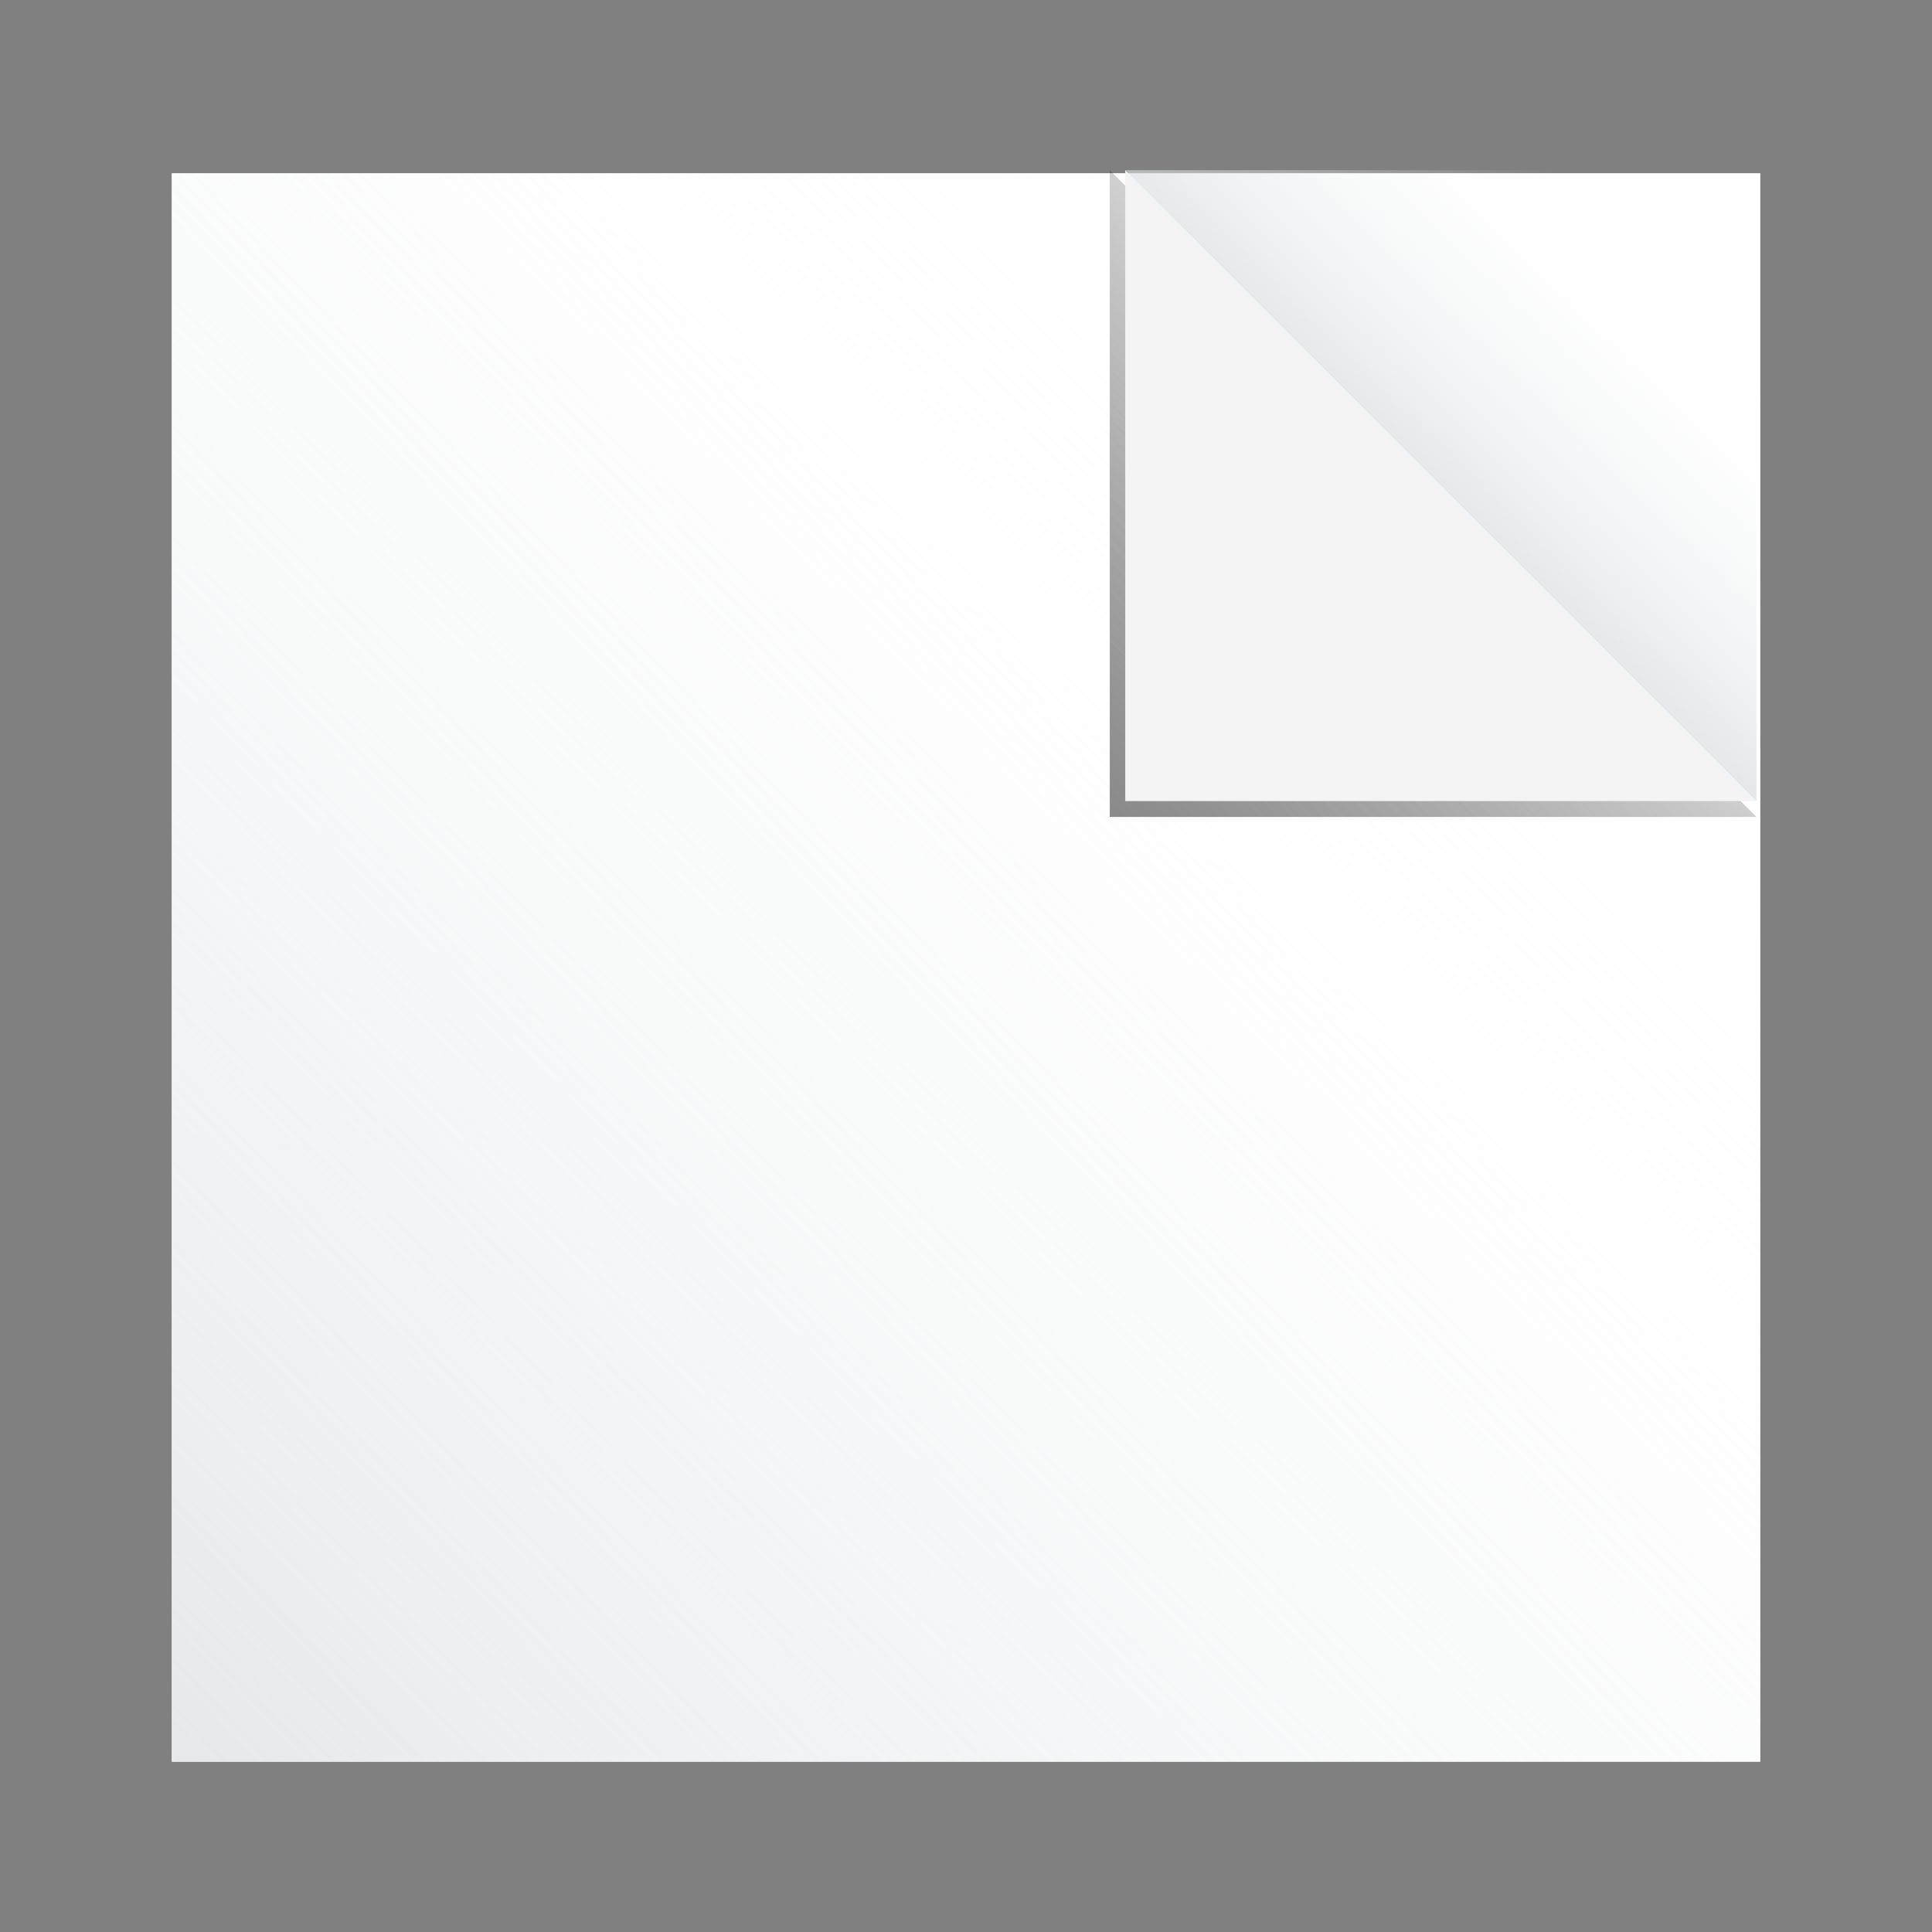 <?xml version="1.0" encoding="utf-8"?>
<!-- Generator: Adobe Illustrator 28.4.1, SVG Export Plug-In . SVG Version: 6.00 Build 0)  -->
<svg version="1.0" id="katman_2_00000010990981225320569060000003076781831114636700_"
	 xmlns="http://www.w3.org/2000/svg" xmlns:xlink="http://www.w3.org/1999/xlink" x="0px" y="0px" viewBox="0 0 512 512"
	 style="enable-background:new 0 0 512 512;" xml:space="preserve">
<rect x="0" y="0" width="512" height="512" fill="#808080" stroke="none"/>
<style type="text/css">
	.st0{fill:#FFFFFF;}
	.st1{fill:url(#SVGID_1_);}
	.st2{opacity:0.5;fill:url(#SVGID_00000157276686623566702460000001001931871962639253_);}
	.st3{fill:#F4F4F4;}
	.st4{fill:url(#SVGID_00000151536544282397182180000015753495927527793547_);}
</style>
<rect x="45.5" y="45.9" class="st0" width="421" height="421"/>
<linearGradient id="SVGID_1_" gradientUnits="userSpaceOnUse" x1="-153.933" y1="646.3" x2="385.973" y2="132.796">
	<stop  offset="0" style="stop-color:#C1C8CC"/>
	<stop  offset="1" style="stop-color:#FFFFFF;stop-opacity:0"/>
</linearGradient>
<rect x="45.5" y="45.9" class="st1" width="421" height="421"/>
<linearGradient id="SVGID_00000053524059831040938460000016396695012232367243_" gradientUnits="userSpaceOnUse" x1="267.726" y1="266.79" x2="423.964" y2="427.546" gradientTransform="matrix(1 0 0 -1 0 512.831)">
	<stop  offset="0" style="stop-color:#C1C8CC"/>
	<stop  offset="0.1" style="stop-color:#000000;stop-opacity:0.96"/>
	<stop  offset="0.26" style="stop-color:#000000;stop-opacity:0.85"/>
	<stop  offset="0.45" style="stop-color:#000000;stop-opacity:0.67"/>
	<stop  offset="0.68" style="stop-color:#000000;stop-opacity:0.42"/>
	<stop  offset="0.92" style="stop-color:#000000;stop-opacity:0.11"/>
	<stop  offset="1" style="stop-color:#FFFFFF;stop-opacity:0"/>
</linearGradient>
<polygon style="opacity:0.5;fill:url(#SVGID_00000053524059831040938460000016396695012232367243_);" points="465.5,216.5 
	294.1,216.5 294.1,45.1 "/>
<polygon class="st3" points="465.5,212.3 298.2,212.3 298.2,45.1 "/>
<linearGradient id="SVGID_00000145035916831579120420000004097856257659663765_" gradientUnits="userSpaceOnUse" x1="349.835" y1="351.26" x2="437.991" y2="441.826" gradientTransform="matrix(1 0 0 -1 0 512.831)">
	<stop  offset="0" style="stop-color:#C1C8CC"/>
	<stop  offset="1" style="stop-color:#FFFFFF;stop-opacity:0"/>
</linearGradient>
<polygon style="fill:url(#SVGID_00000145035916831579120420000004097856257659663765_);" points="298.2,45.1 465.5,45.1 
	465.5,212.3 "/>
</svg>
